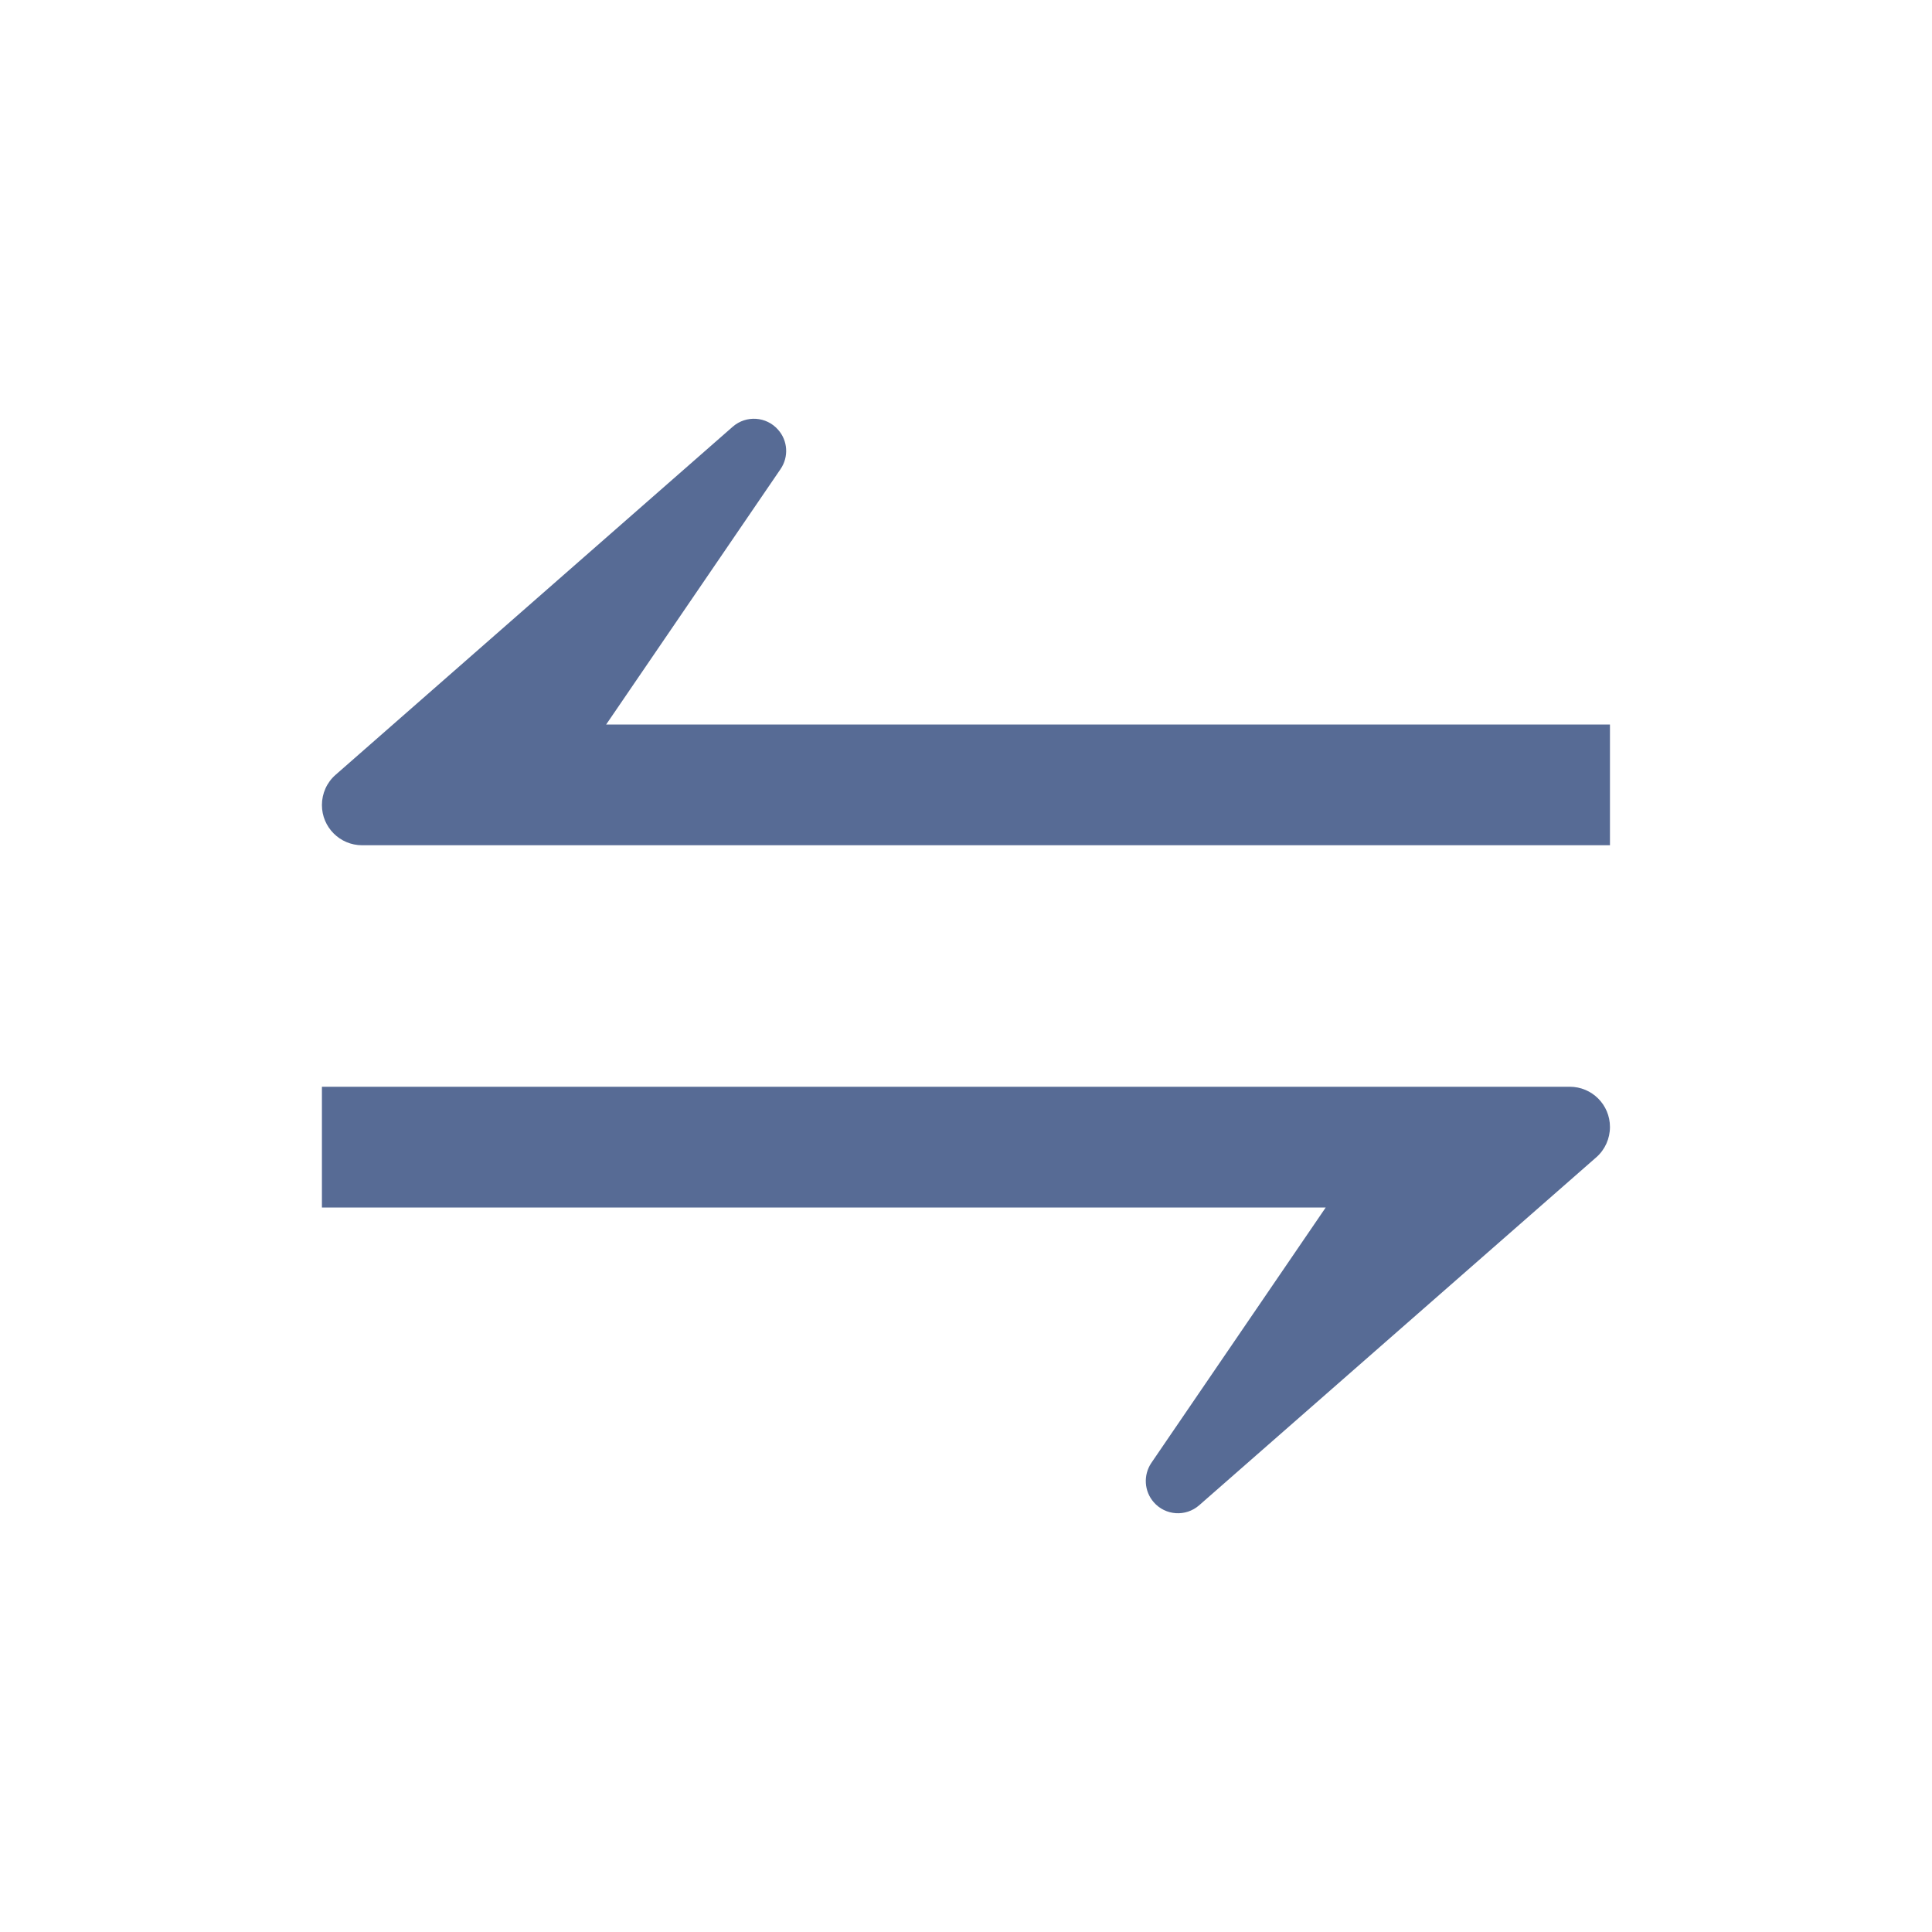 <?xml version="1.0" encoding="UTF-8"?>
<svg width="16px" height="16px" viewBox="0 0 16 16" version="1.1" xmlns="http://www.w3.org/2000/svg" xmlns:xlink="http://www.w3.org/1999/xlink">
    <title>icon_transfer</title>
    <g id="icon_transfer" stroke="none" stroke-width="1" fill="none" fill-rule="evenodd">
        <g id="0.图标/线型/icons_outlined_transfer" fill="#576B95">
            <path d="M13,9 C13.184,9 13.333,9.149 13.333,9.333 C13.333,9.429 13.292,9.521 13.22,9.584 L9.931,12.466 C9.82,12.563 9.652,12.552 9.555,12.441 C9.475,12.35 9.467,12.216 9.535,12.115 L10.979,10 L2.666,10 L2.666,9 L13,9 Z M6.444,3.559 C6.525,3.65 6.533,3.784 6.464,3.885 L5.02,6 L13.333,6 L13.333,7 L2.999,7 C2.815,7 2.666,6.851 2.666,6.667 C2.666,6.571 2.707,6.479 2.78,6.416 L6.068,3.534 C6.179,3.437 6.347,3.448 6.444,3.559 Z" id="Combined-Shape"></path>
        </g>
    </g>
</svg>